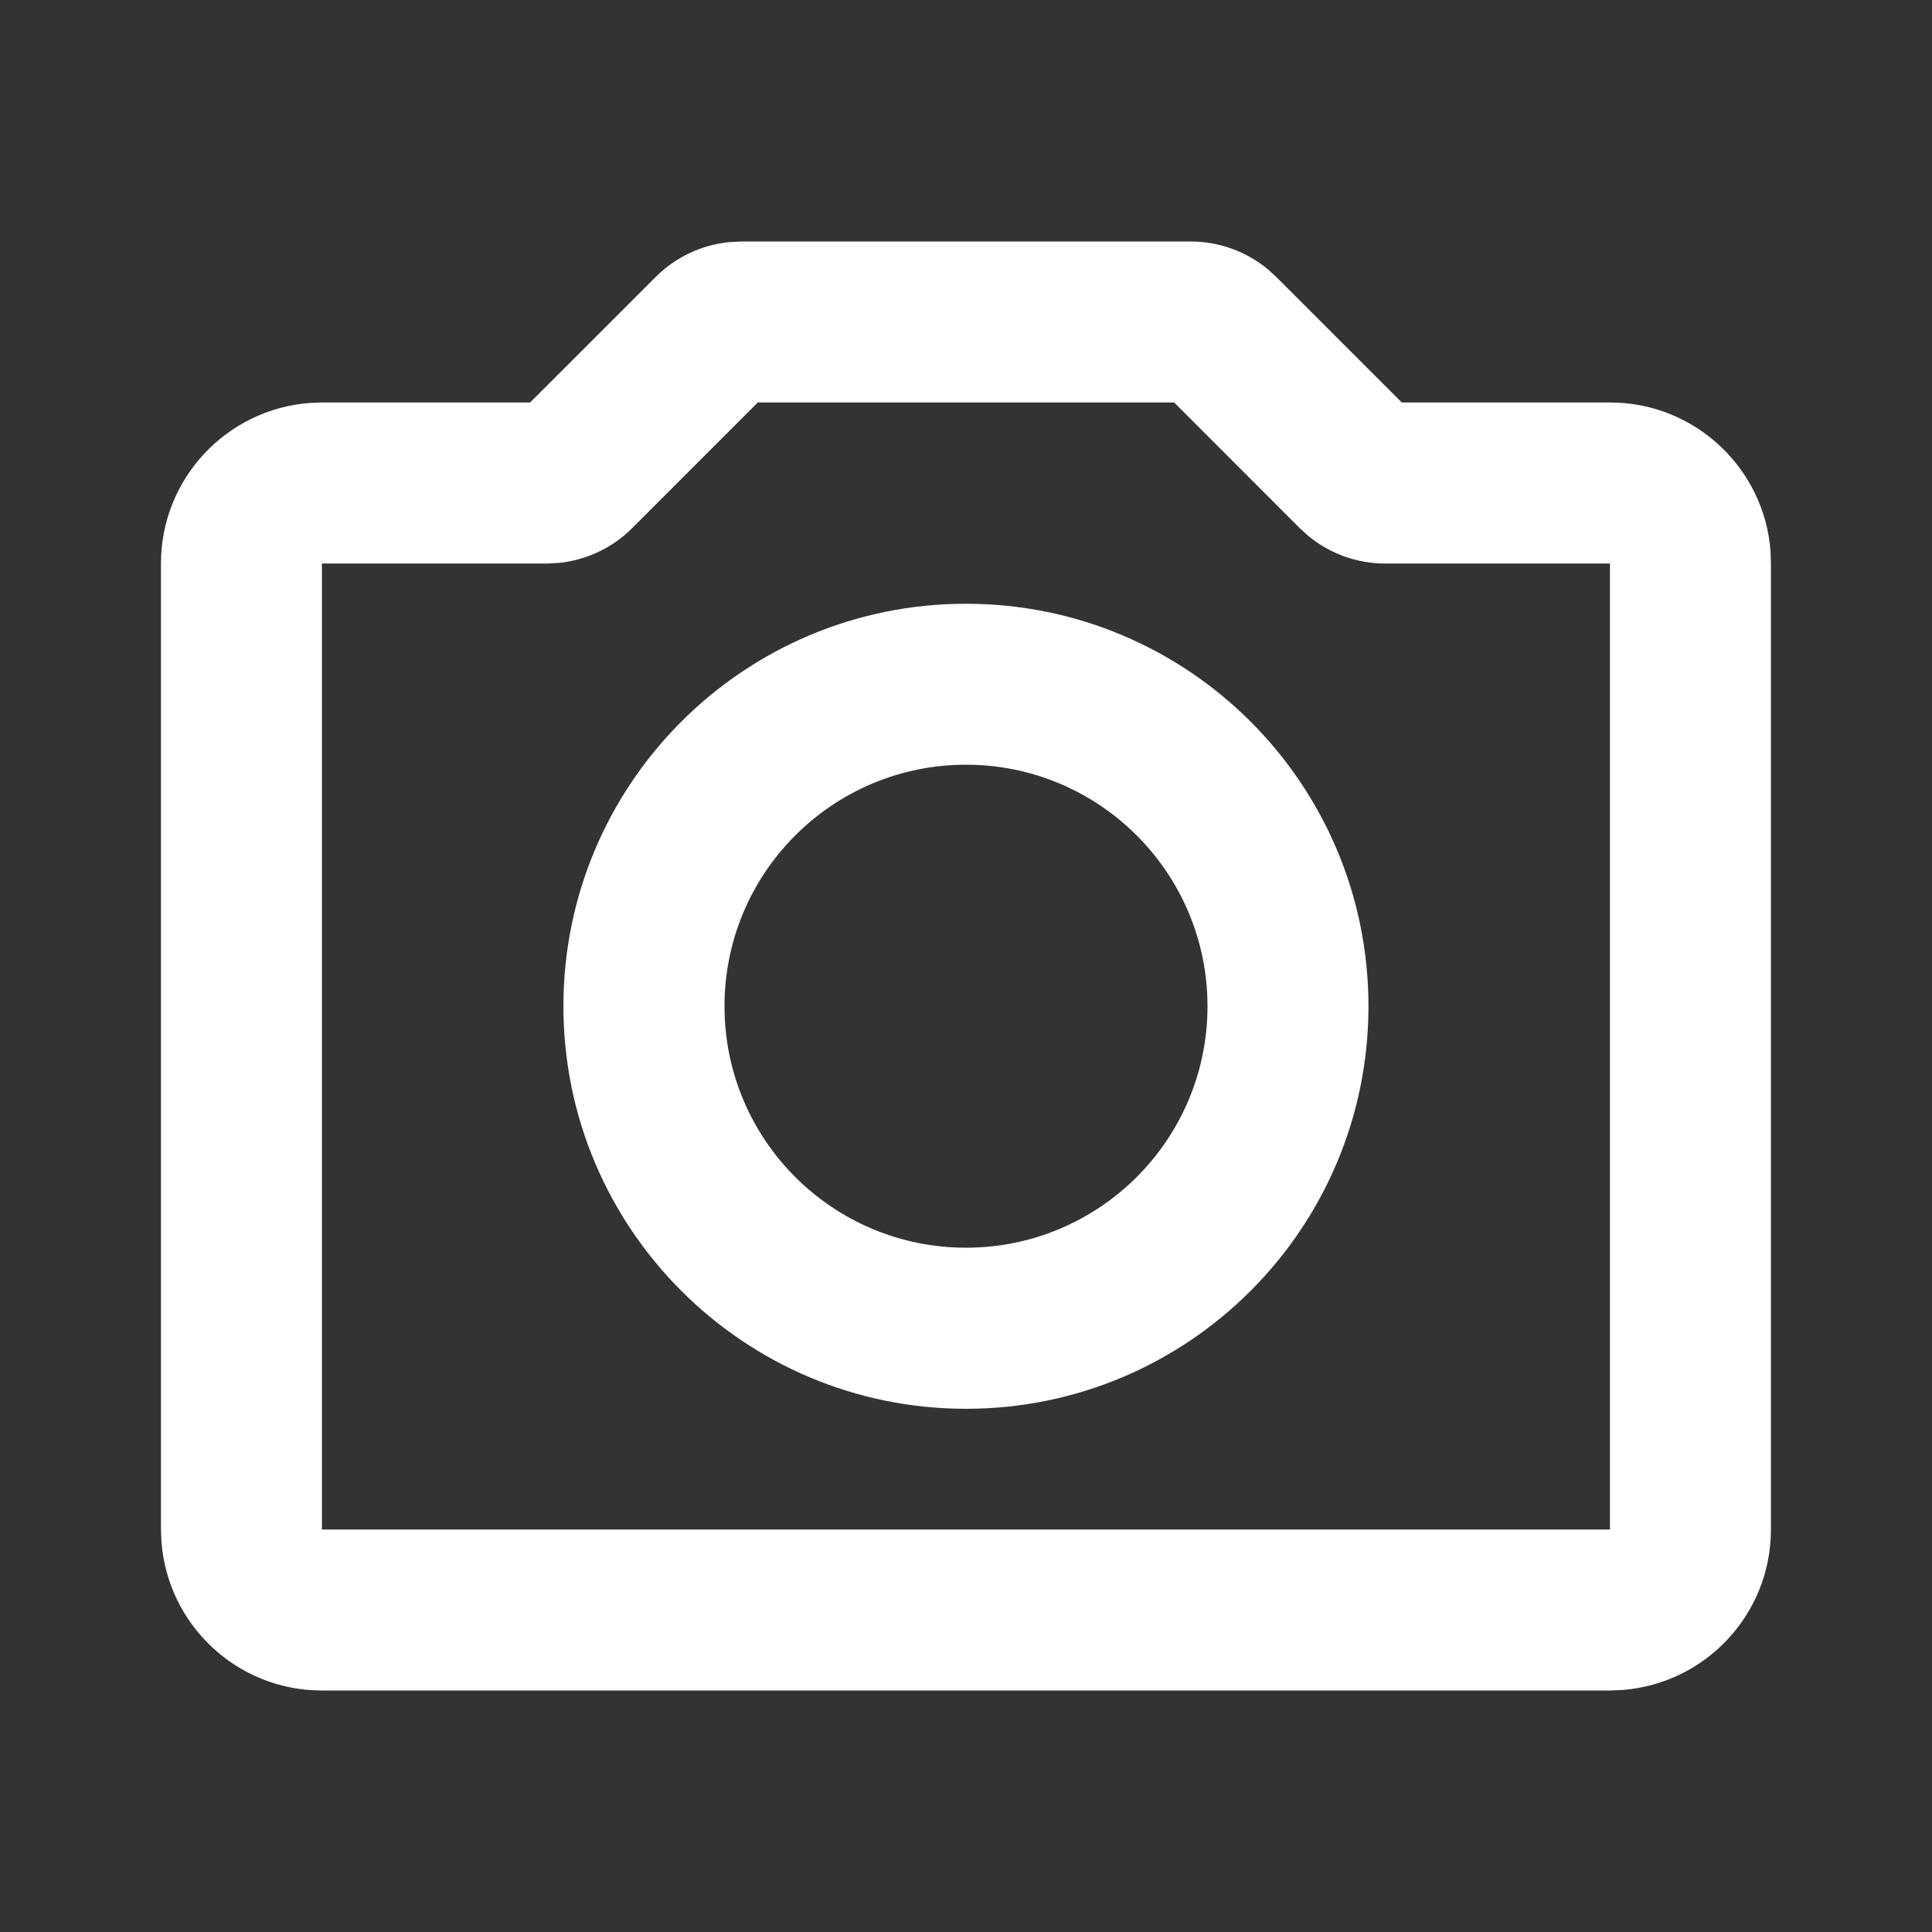 <svg width="16" height="16" viewBox="0 0 16 16" fill="none" xmlns="http://www.w3.org/2000/svg">
<rect x="0" y="0" width="16" height="16" fill="#333333" stroke="none"/>
<g id="Mingcute Icons" clip-path="url(#clip0_78_8836)">
<g id="&#233;&#161;&#181;&#233;&#157;&#162;-1">
<g id="Media">
<g id="camera_2_line">
<path id="&#229;&#189;&#162;&#231;&#138;&#182;" fill-rule="evenodd" clip-rule="evenodd" d="M9.862 2C10.094 2 10.317 2.081 10.495 2.226L10.569 2.293L11.609 3.333H13.333C14.036 3.333 14.612 3.877 14.663 4.567L14.666 4.667V12.667C14.666 13.37 14.122 13.945 13.432 13.996L13.333 14H2.666C1.963 14 1.388 13.456 1.337 12.766L1.333 12.667V4.667C1.333 3.964 1.877 3.388 2.567 3.337L2.666 3.333H4.39L5.431 2.293C5.595 2.129 5.81 2.028 6.039 2.005L6.138 2H9.862ZM9.724 3.333H6.276L5.235 4.374C5.071 4.538 4.856 4.639 4.627 4.662L4.528 4.667H2.666V12.667H13.333V4.667H11.471C11.239 4.667 11.015 4.586 10.837 4.44L10.764 4.374L9.724 3.333ZM8 5C9.841 5 11.333 6.492 11.333 8.333C11.333 10.174 9.841 11.667 8 11.667C6.159 11.667 4.666 10.174 4.666 8.333C4.666 6.492 6.159 5 8 5ZM8 6.333C6.895 6.333 6 7.229 6 8.333C6 9.438 6.895 10.333 8 10.333C9.104 10.333 10 9.438 10 8.333C10 7.229 9.104 6.333 8 6.333Z" fill="white"/>
</g>
</g>
</g>
</g>
<defs>
<clipPath id="clip0_78_8836">
<rect width="16" height="16" fill="white"/>
</clipPath>
</defs>
</svg>
